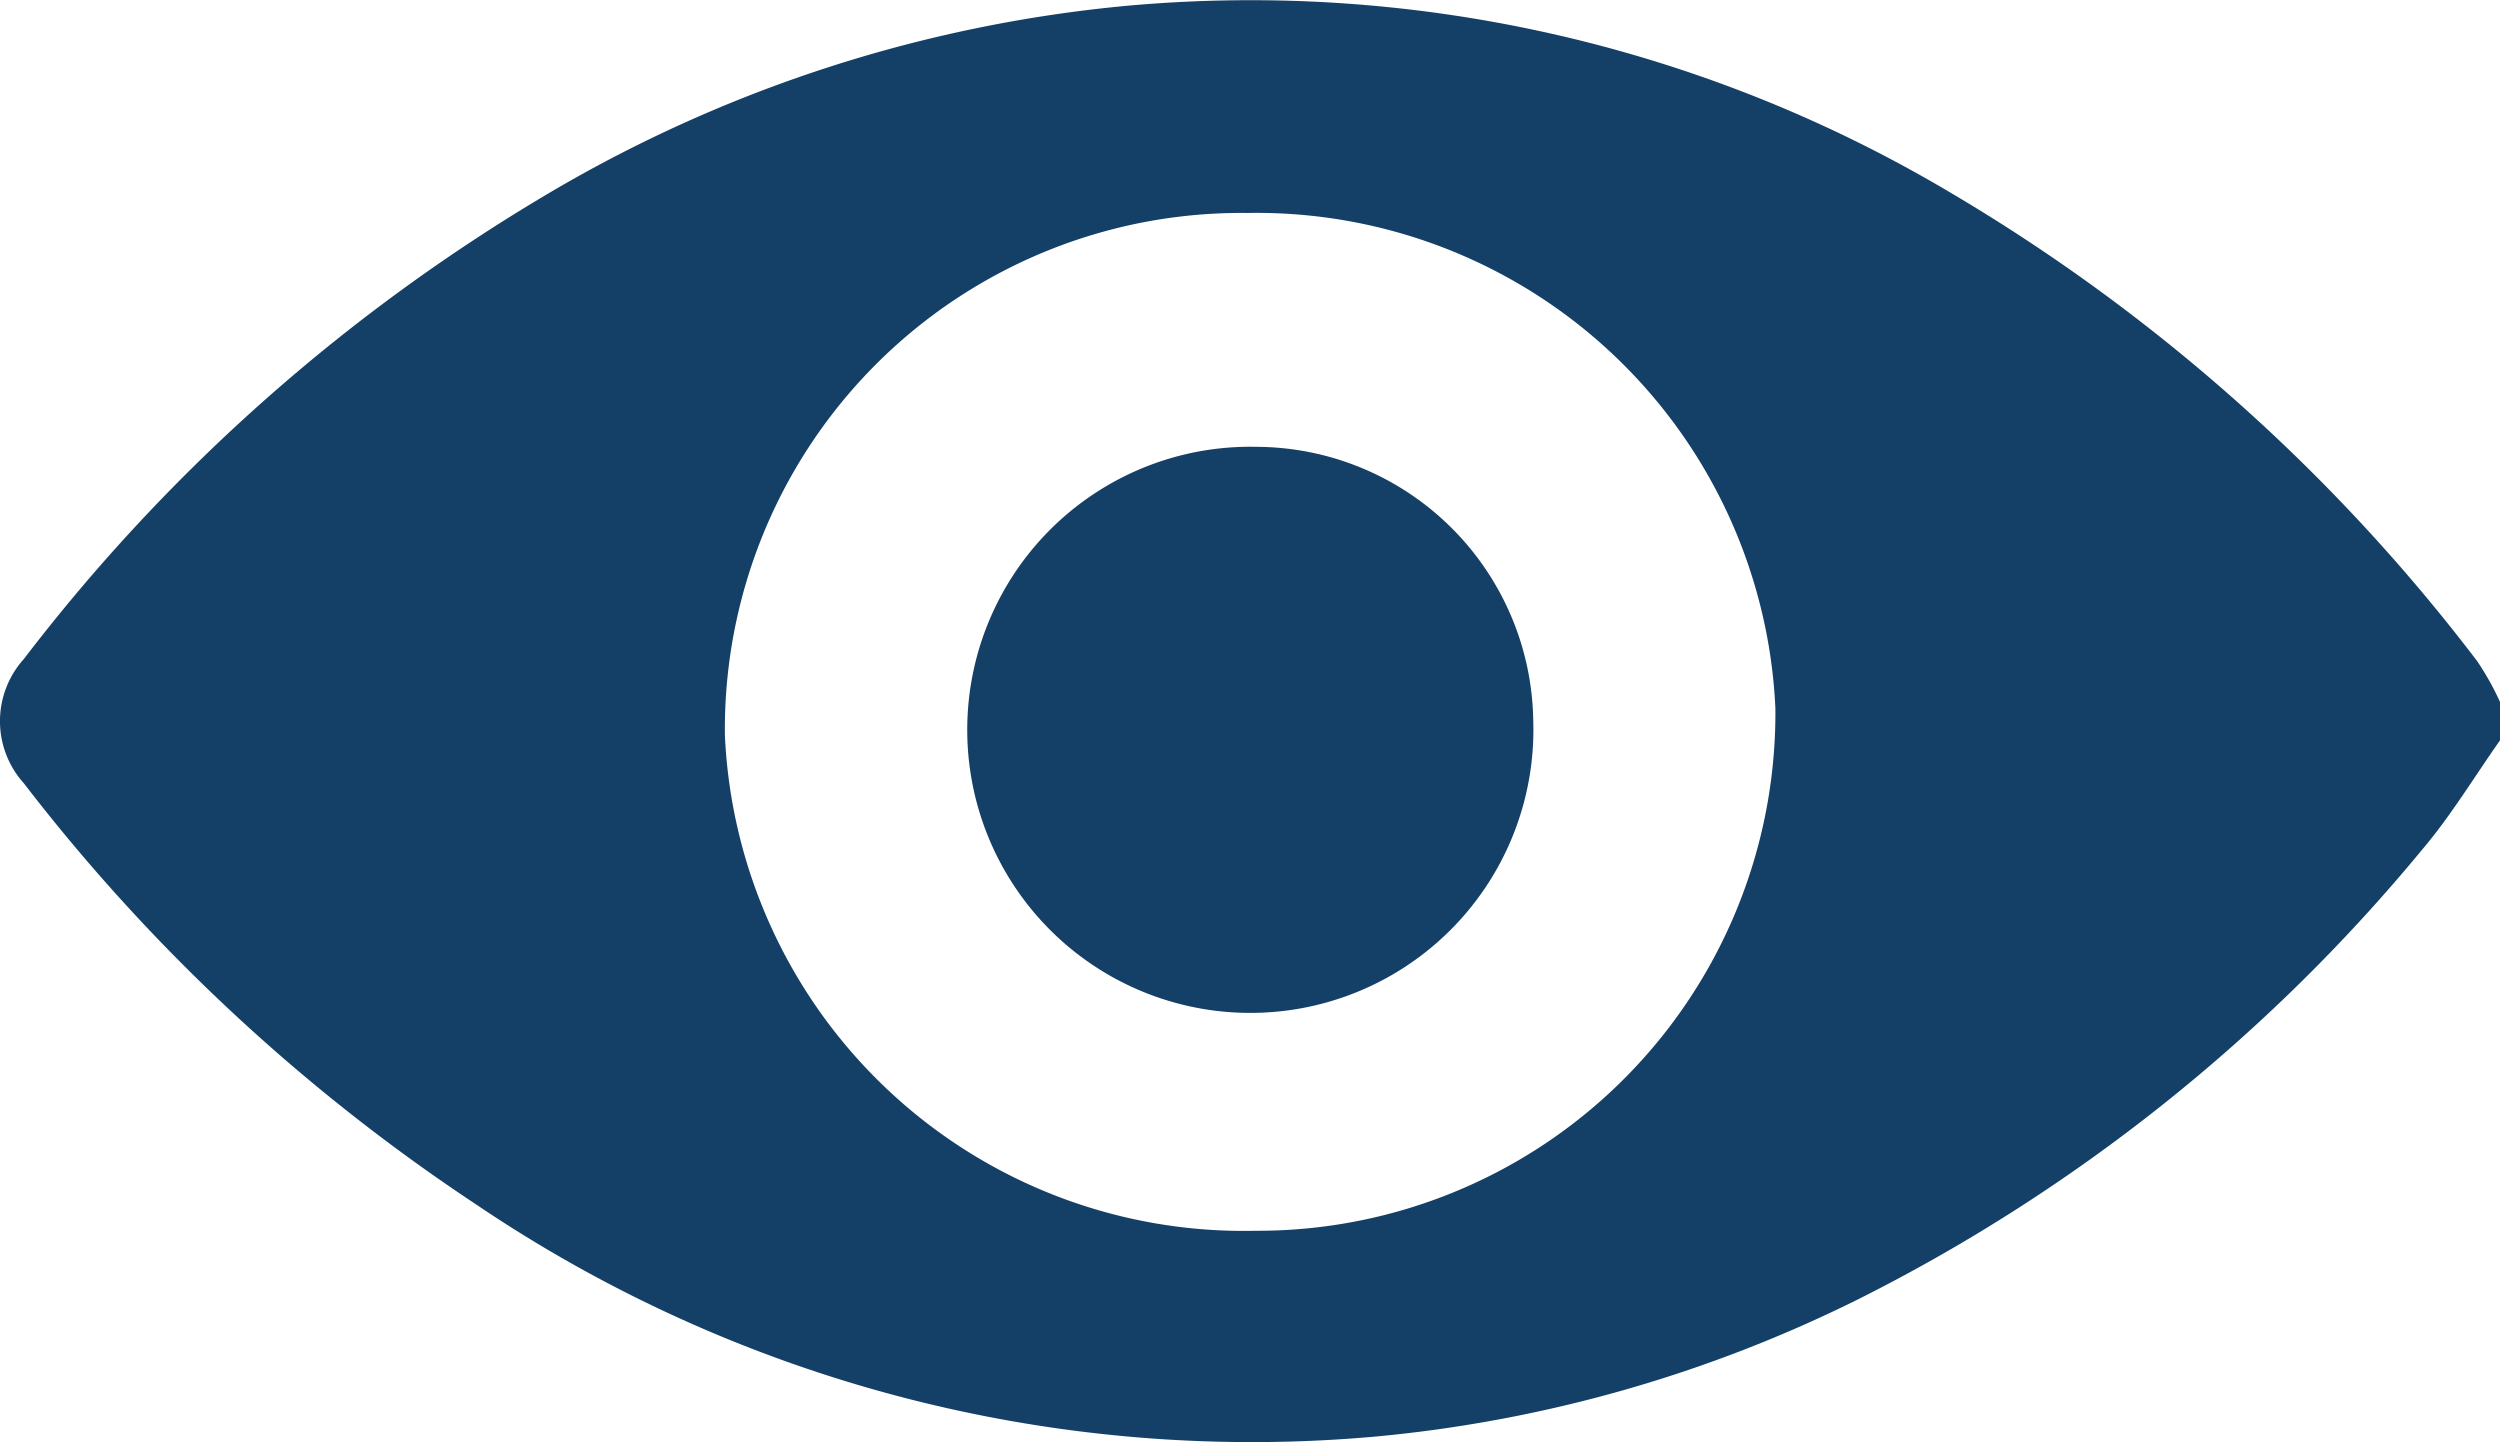 <svg xmlns="http://www.w3.org/2000/svg" width="26" height="15" viewBox="0 0 26 15">
  <g id="eye" transform="translate(0 0)">
    <path id="Path_1497" data-name="Path 1497" d="M26,7.7c-.27.383-.513.788-.816,1.144A18.15,18.15,0,0,1,19.33,13.51a14.225,14.225,0,0,1-5,1.428,14.4,14.4,0,0,1-9.383-2.415,19.532,19.532,0,0,1-4.7-4.378.965.965,0,0,1,0-1.29A19.109,19.109,0,0,1,5.824,1.941,14.467,14.467,0,0,1,11.7.062,14.241,14.241,0,0,1,20.262,1.99a19.036,19.036,0,0,1,5.5,4.885A2.9,2.9,0,0,1,26,7.3Zm-12.943,5.1a5.384,5.384,0,0,0,5.407-5.436,5.4,5.4,0,0,0-5.495-5.149,5.37,5.37,0,0,0-5.43,5.434,5.4,5.4,0,0,0,5.518,5.151" transform="translate(0 0)" fill="#144067"/>
    <path id="Path_1498" data-name="Path 1498" d="M157.362,75.043a2.944,2.944,0,1,1-2.875-2.855,2.891,2.891,0,0,1,2.875,2.855" transform="translate(-141.416 -67.541)" fill="#144067"/>
  </g>
</svg>
